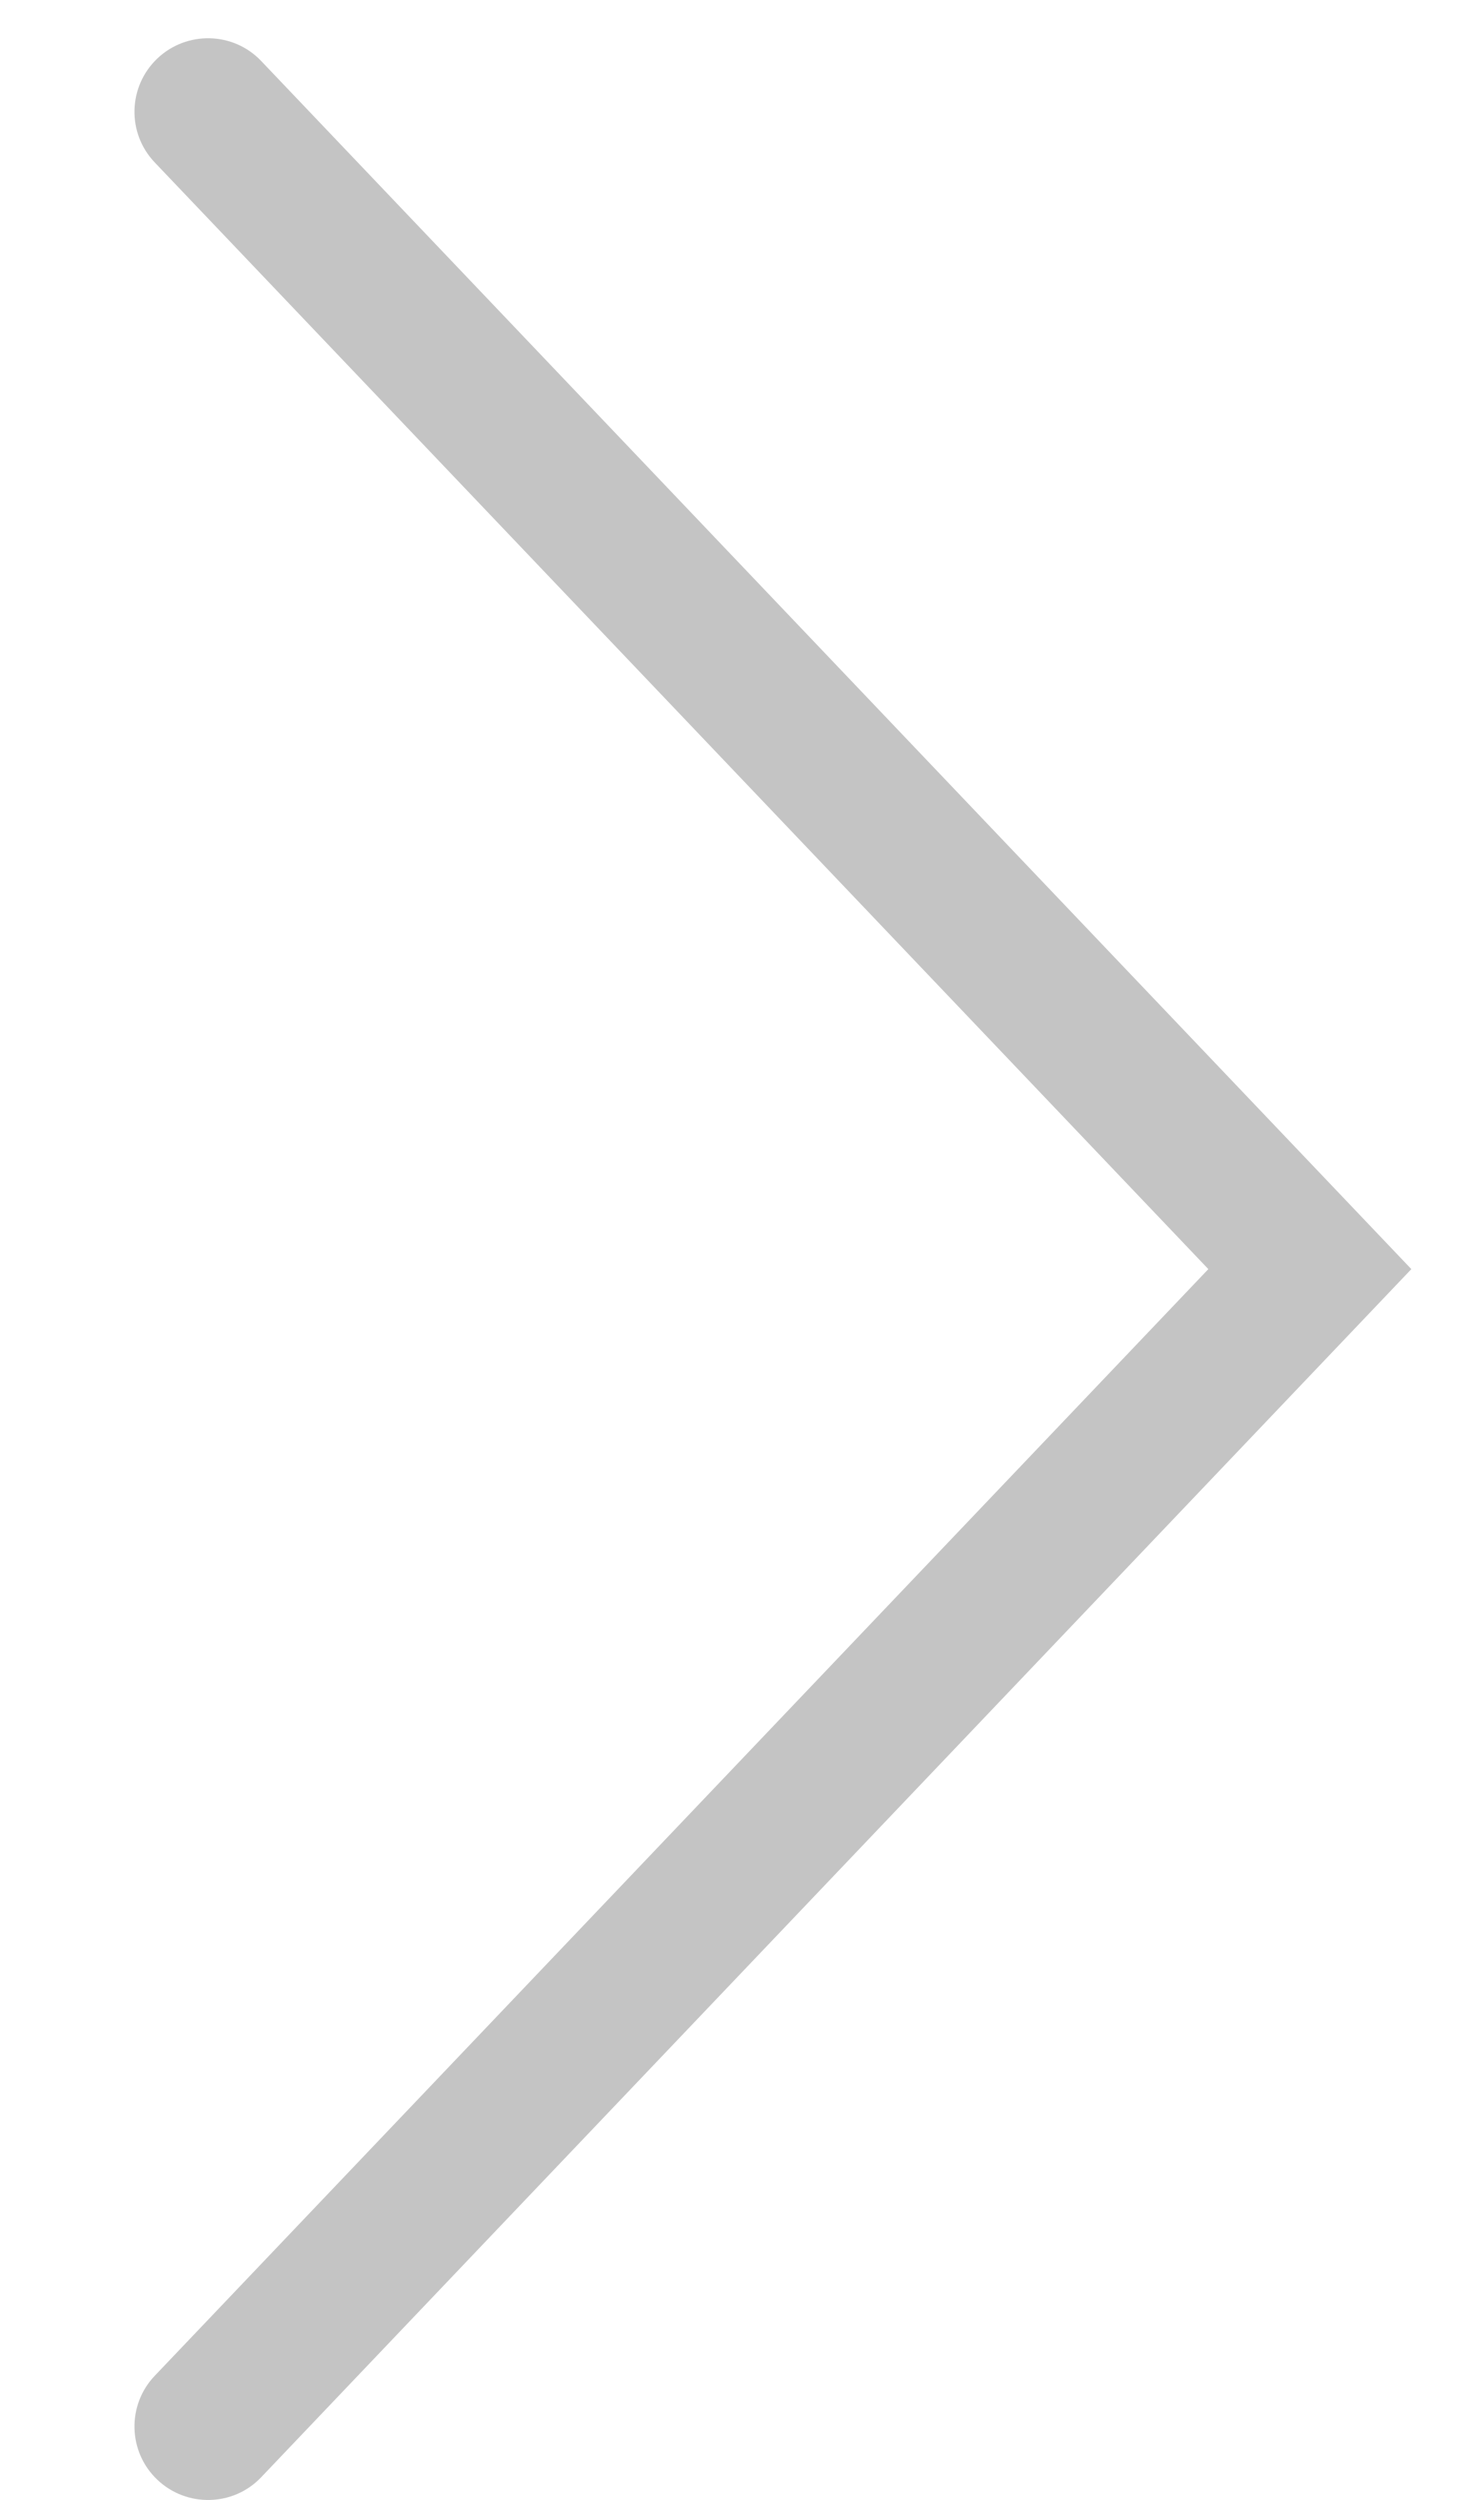 <svg width="10" height="17" viewBox="0 0 10 17" fill="none" xmlns="http://www.w3.org/2000/svg">
<path d="M1.777 0.415C1.587 0.215 1.27 0.208 1.07 0.398C0.87 0.589 0.862 0.905 1.053 1.105L8.22 8.63L1.053 16.155C0.862 16.355 0.87 16.672 1.07 16.862C1.27 17.052 1.587 17.045 1.777 16.845L9.601 8.63L1.777 0.415Z" fill="#C4C4C4"/>
</svg>
